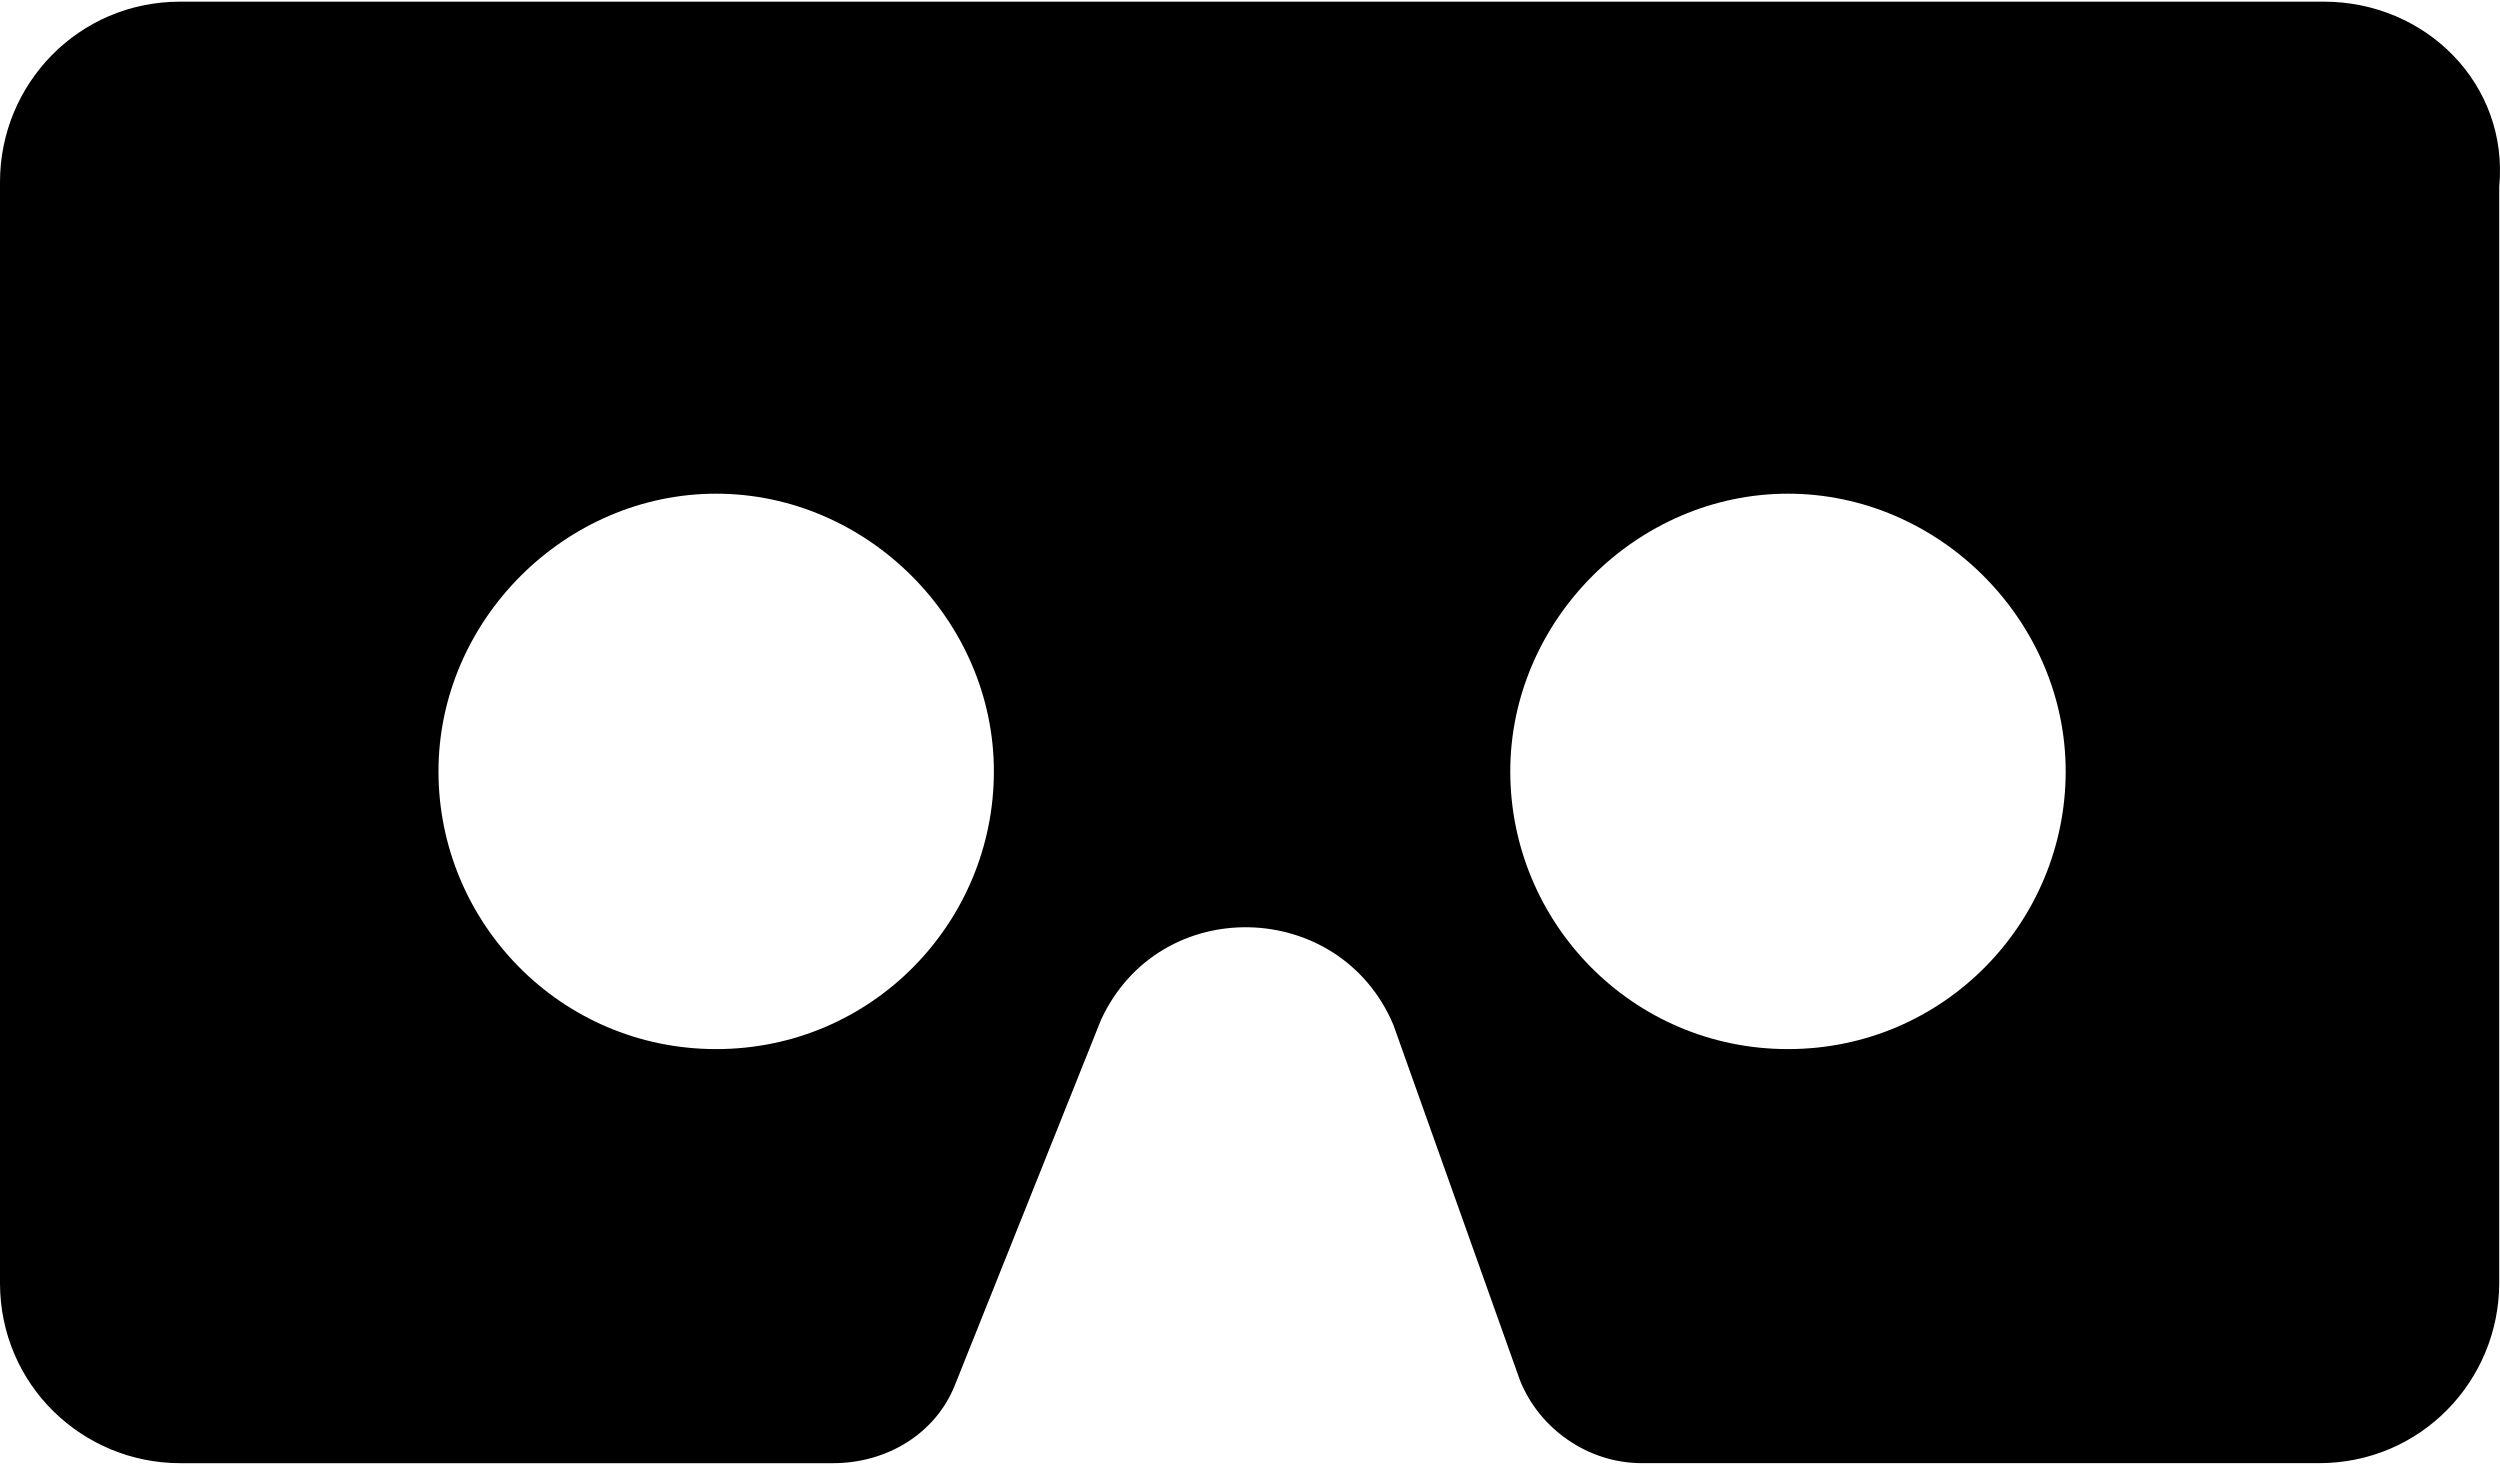 <?xml version="1.0" encoding="UTF-8" standalone="no"?>
<!-- Created with Inkscape (http://www.inkscape.org/) -->

<svg
   width="512"
   height="300"
   viewBox="0 0 512 300"
   version="1.1"
   id="svg5"
   xml:space="preserve"
   inkscape:export-filename="bitmap.svg"
   inkscape:export-xdpi="96"
   inkscape:export-ydpi="96"
   xmlns:inkscape="http://www.inkscape.org/namespaces/inkscape"
   xmlns:sodipodi="http://sodipodi.sourceforge.net/DTD/sodipodi-0.dtd"
   xmlns="http://www.w3.org/2000/svg"
   xmlns:svg="http://www.w3.org/2000/svg"><sodipodi:namedview
     id="namedview7"
     pagecolor="#ffffff"
     bordercolor="#000000"
     borderopacity="0.25"
     inkscape:showpageshadow="2"
     inkscape:pageopacity="0.0"
     inkscape:pagecheckerboard="0"
     inkscape:deskcolor="#d1d1d1"
     inkscape:document-units="px"
     showgrid="false" /><defs
     id="defs2" /><g
     inkscape:label="Layer 1"
     inkscape:groupmode="layer"
     id="layer1"><path
       d="M 475.925,0.341 H 36.914 C 15.96,0.341 8.1806246e-7,17.303 8.1806246e-7,37.256 V 262.745 C 8.1806246e-7,283.7 16.961,299.66 36.914,299.66 H 170.61 c 10.975,0 20.955,-5.986 24.944,-15.965 l 29.933,-74.83 c 11.971,-25.94 48.892,-24.944 59.866,0.996 l 25.94,72.834 c 3.989,9.98 13.968,16.961 24.944,16.961 h 138.689 c 20.955,0 36.914,-16.961 36.914,-36.914 V 38.256 C 513.837,17.301 496.876,0.34 475.921,0.34 Z M 146.674,214.854 c -31.93,0 -56.874,-25.94 -56.874,-56.874 0,-30.929 25.94,-56.874 56.874,-56.874 30.929,0 56.874,25.94 56.874,56.874 0,30.929 -24.944,56.874 -56.874,56.874 z m 219.505,0 c -31.93,0 -56.874,-25.94 -56.874,-56.874 0,-30.929 25.94,-56.874 56.874,-56.874 30.929,0 56.874,25.94 56.874,56.874 -0.005,30.929 -24.949,56.874 -56.874,56.874 z"
       id="path265"
       style="stroke-width:1.321" /></g></svg>
